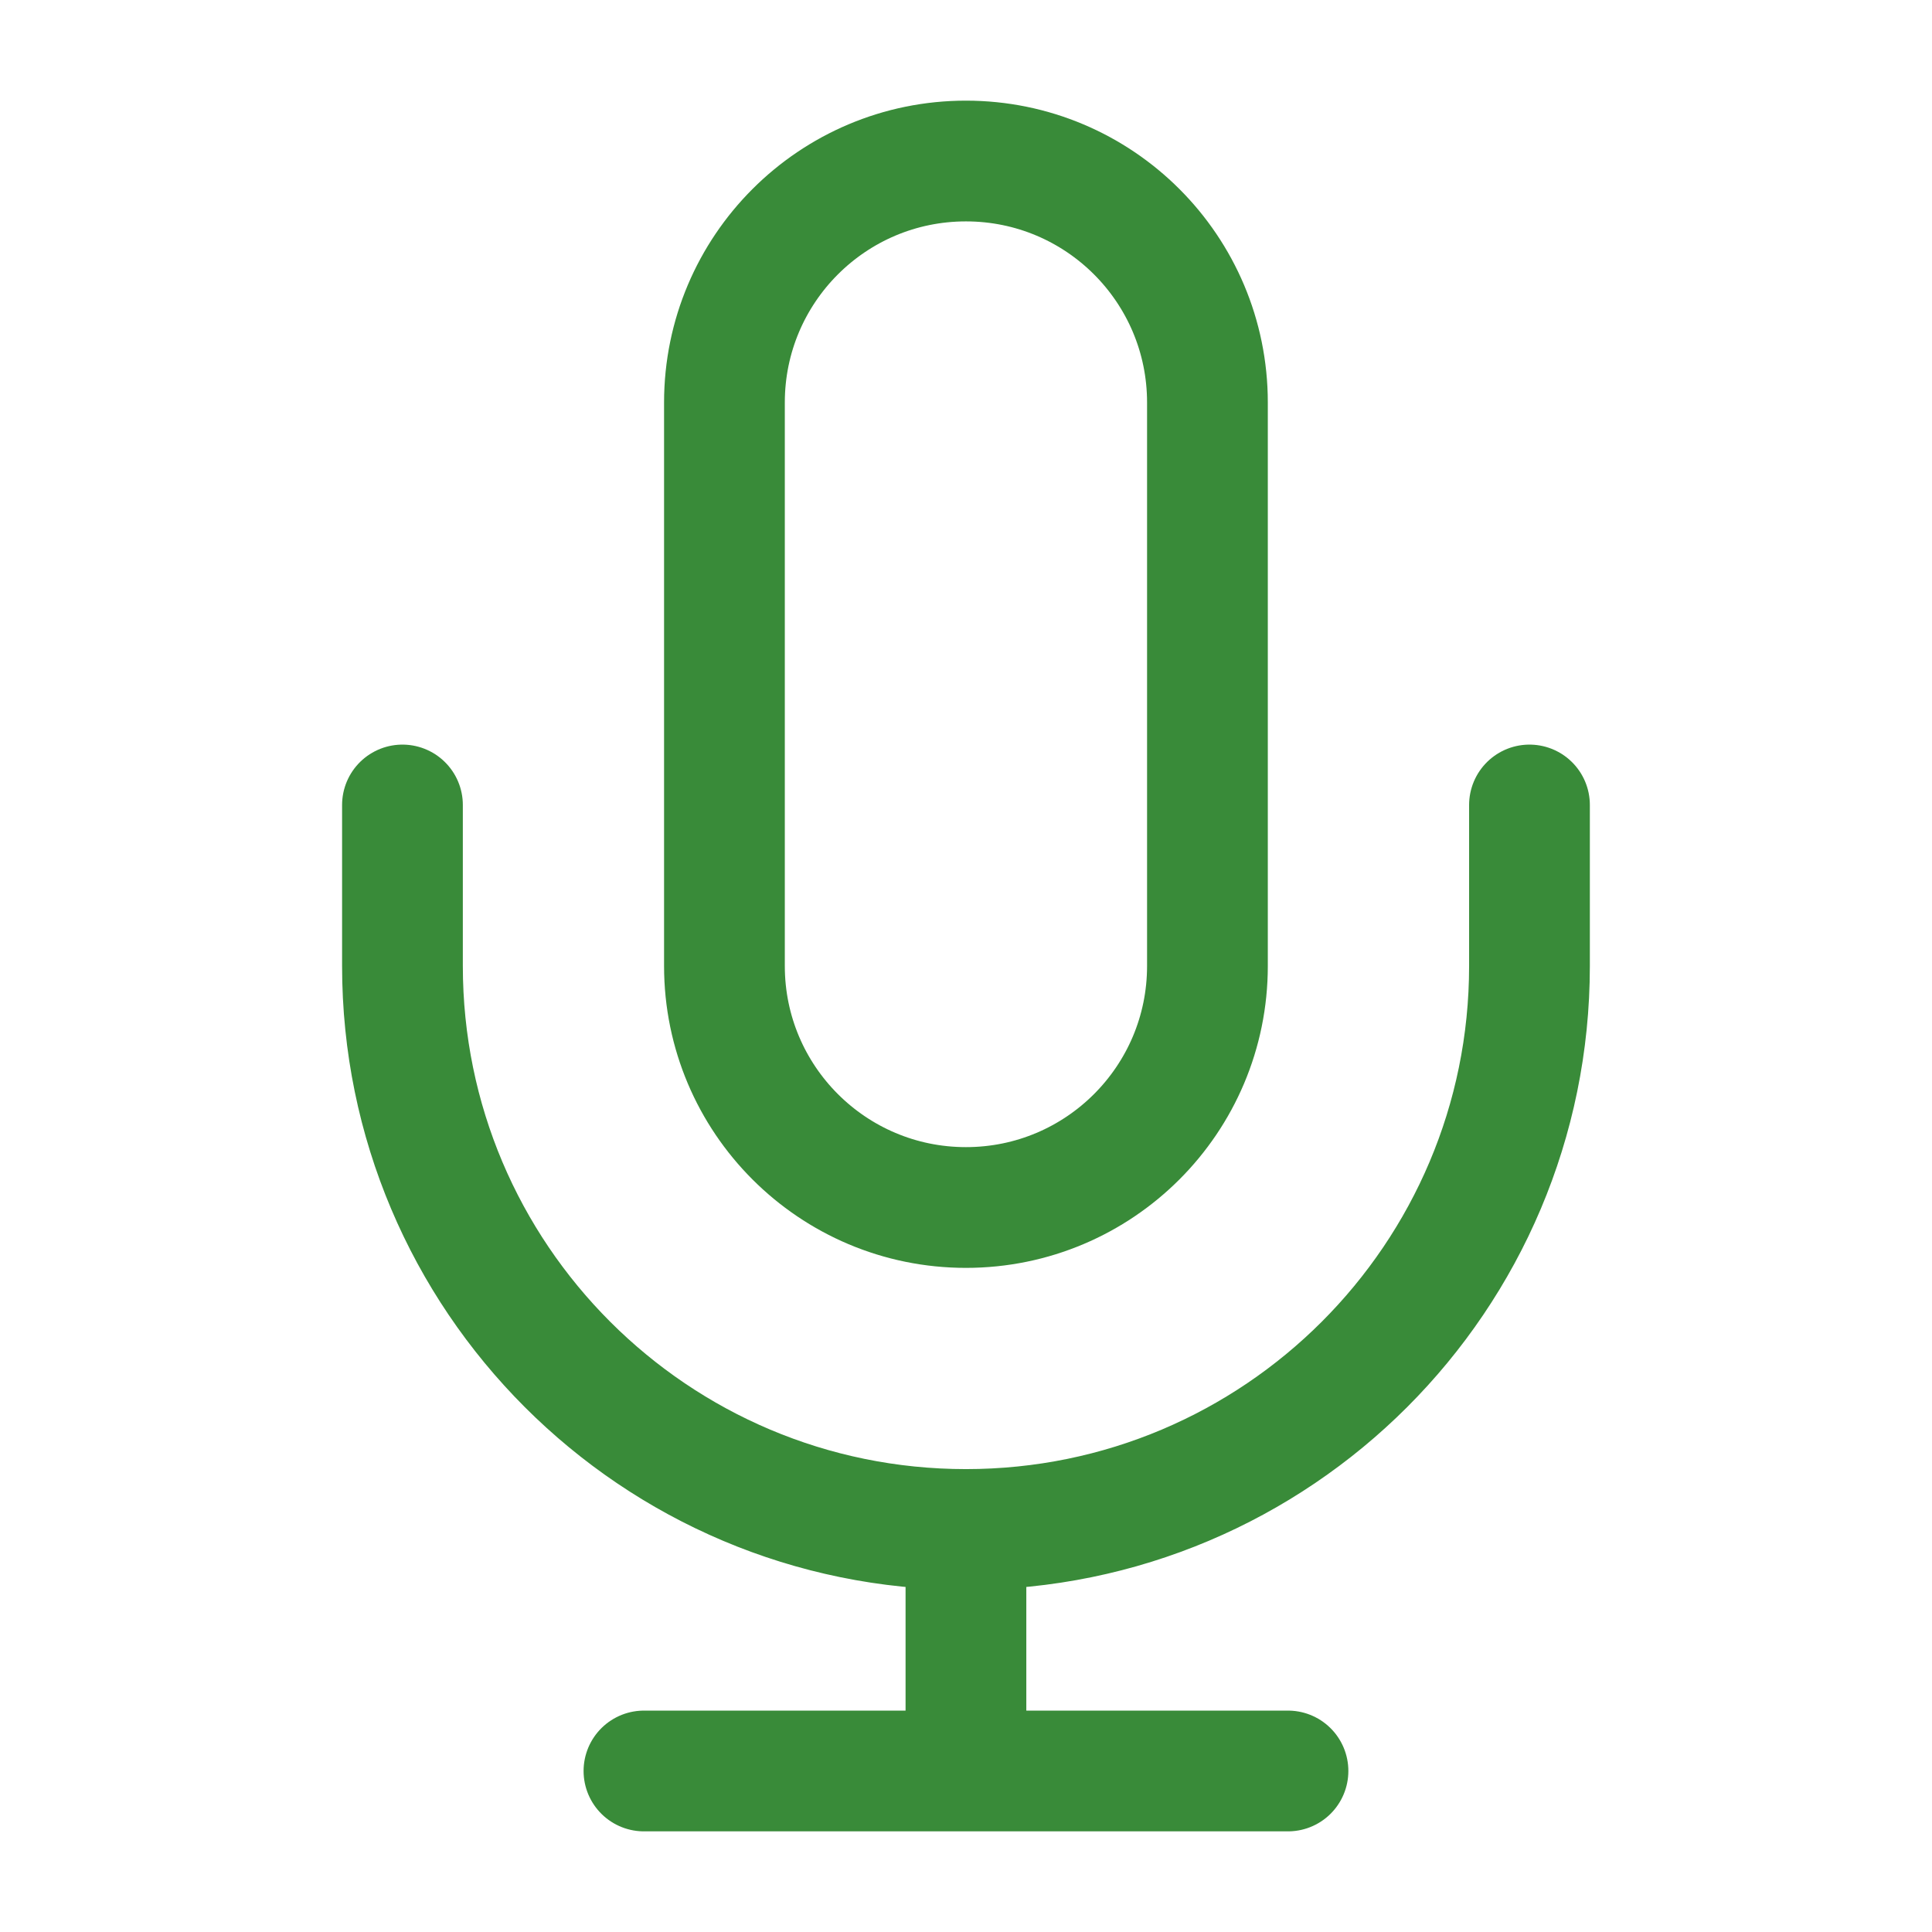 <svg width="32" height="32" viewBox="0 0 32 32" fill="none" xmlns="http://www.w3.org/2000/svg">
<path d="M25.333 13.333V16C25.333 21.155 21.154 25.333 15.999 25.333M6.666 13.333V16C6.666 21.155 10.845 25.333 15.999 25.333M15.999 25.333V29.333M10.666 29.333H21.333M15.999 20C13.79 20 11.999 18.209 11.999 16V6.667C11.999 4.457 13.79 2.667 15.999 2.667C18.209 2.667 19.999 4.457 19.999 6.667V16C19.999 18.209 18.209 20 15.999 20Z" stroke="#398B39" stroke-width="2" stroke-linecap="round" stroke-linejoin="round"/>
</svg>
